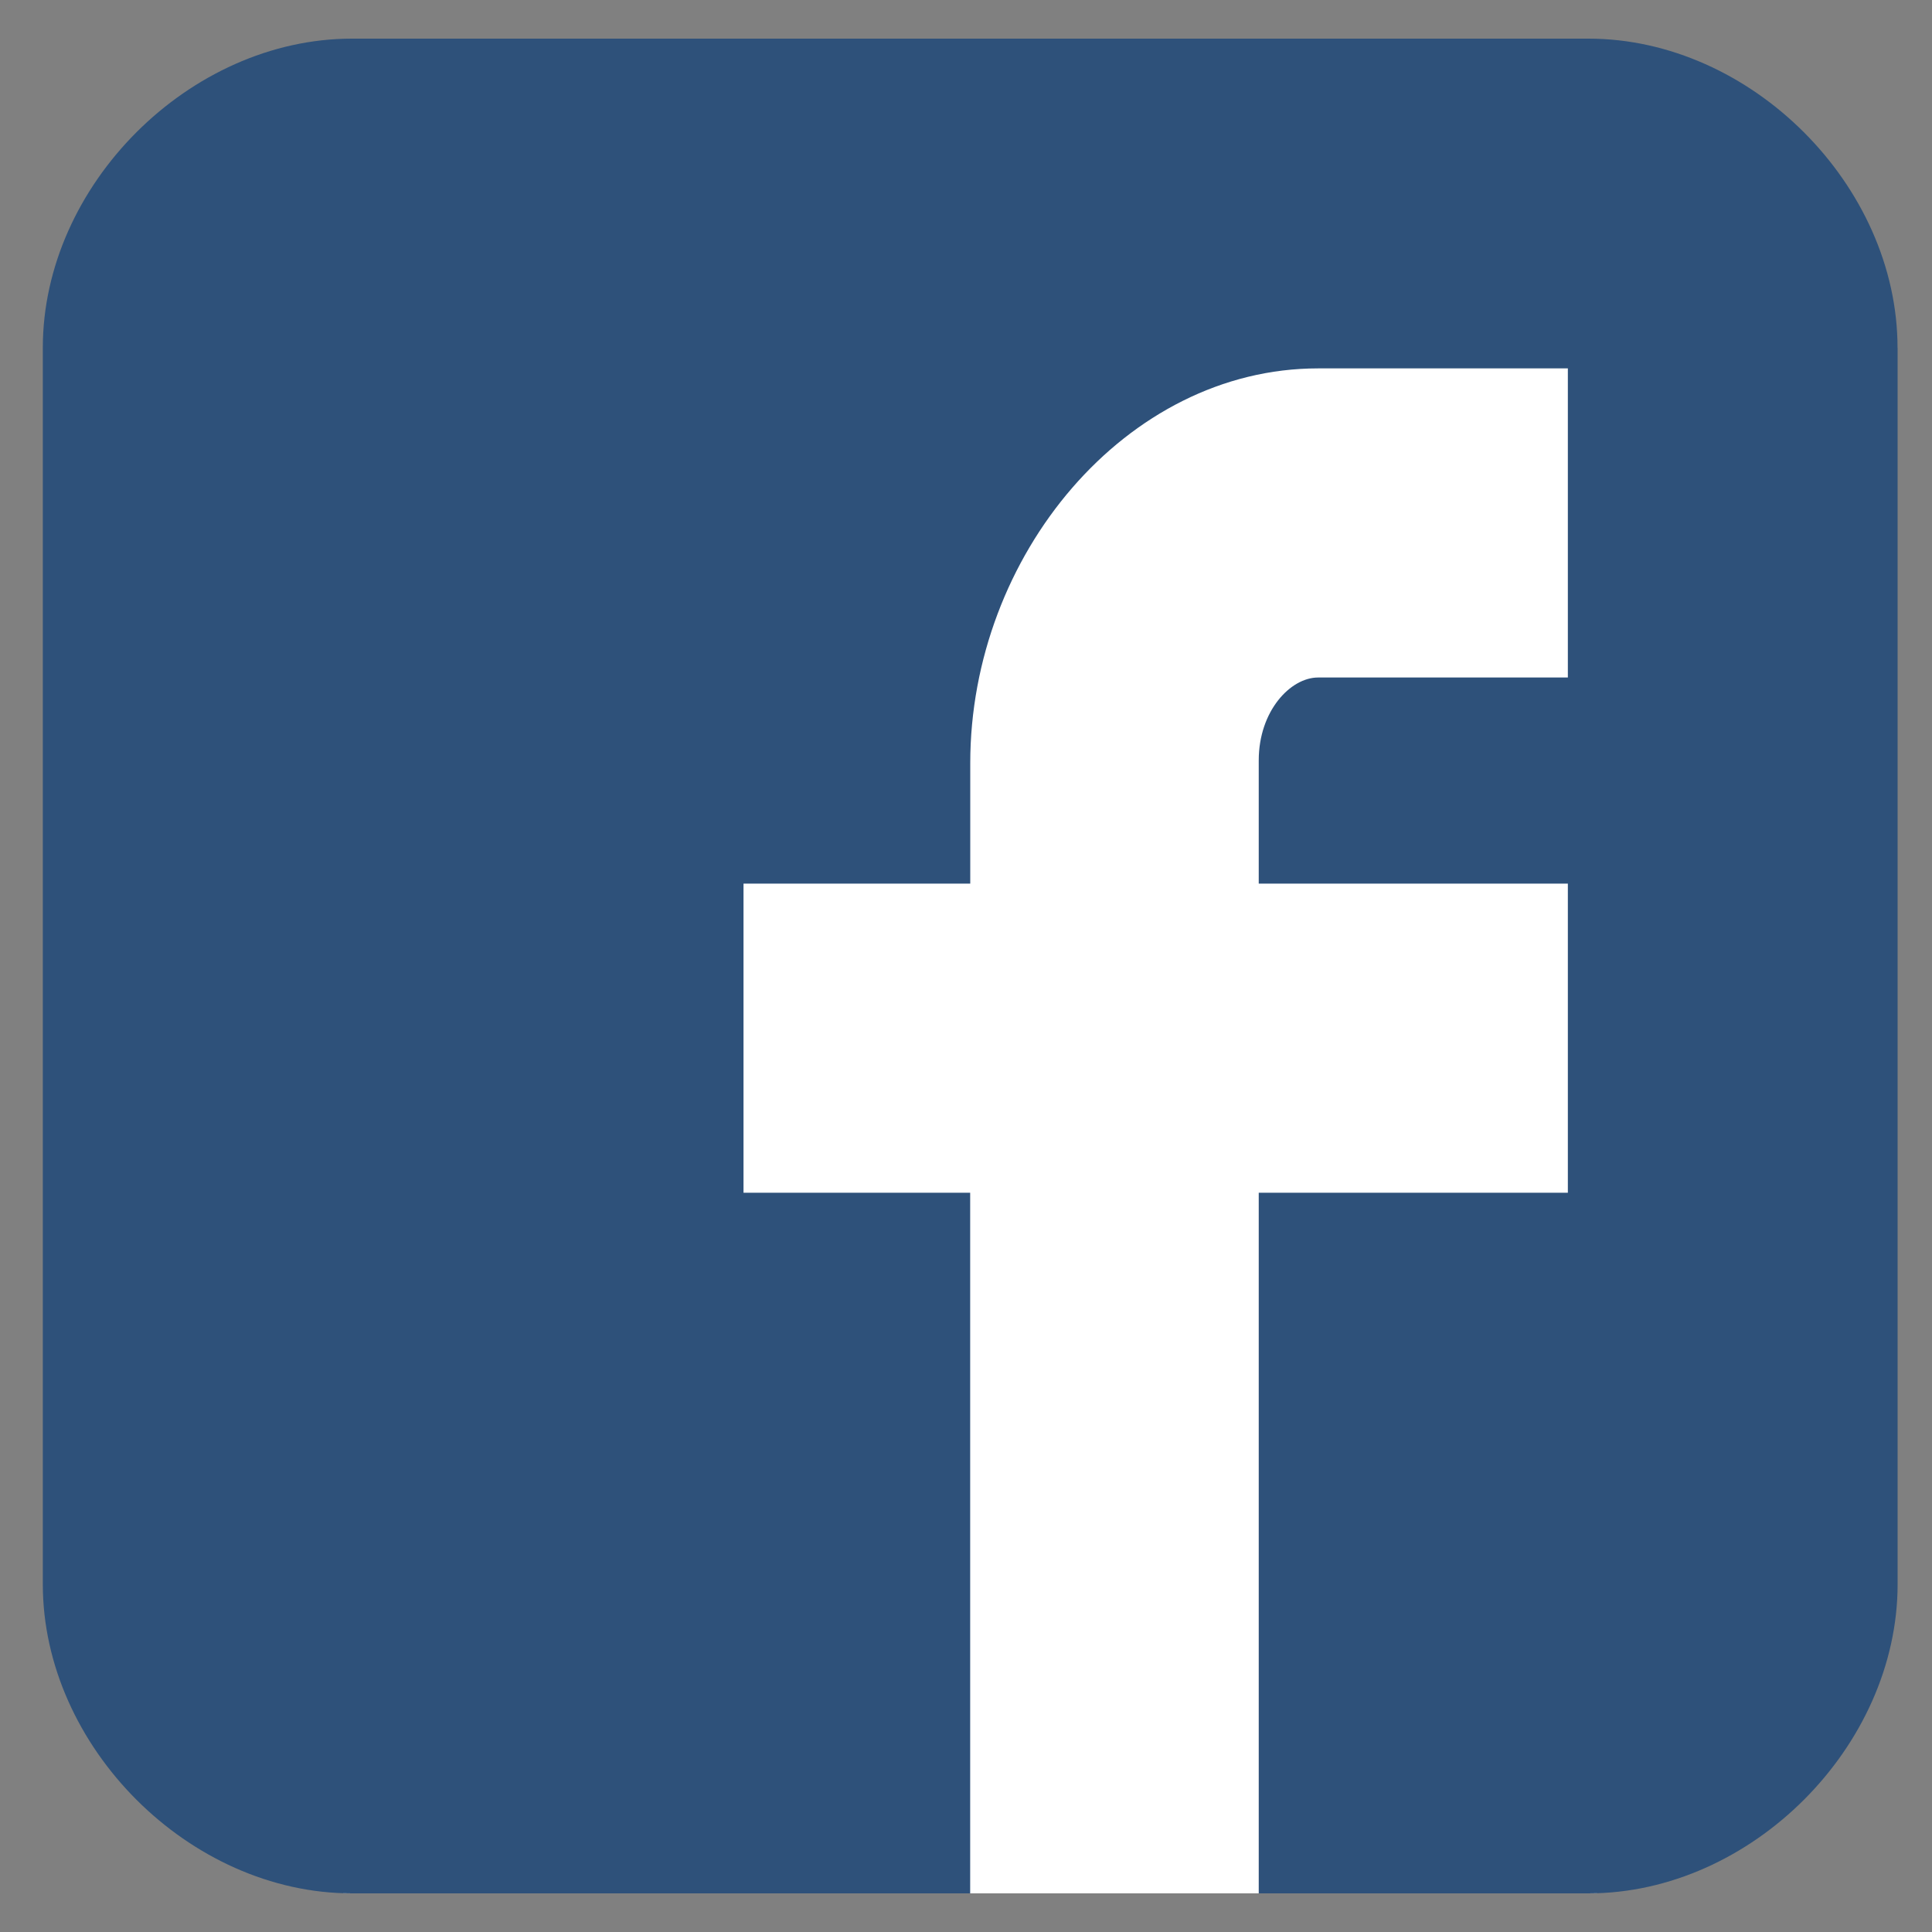 <?xml version="1.0" encoding="utf-8"?>
<!-- Generator: Adobe Illustrator 20.1.0, SVG Export Plug-In . SVG Version: 6.00 Build 0)  -->
<svg version="1.1" id="Layer_1" xmlns="http://www.w3.org/2000/svg" xmlns:xlink="http://www.w3.org/1999/xlink" x="0px" y="0px"
	 viewBox="0 0 25 25" style="enable-background:new 0 0 25 25;" xml:space="preserve">
<rect x="0" y="0" width="25" height="25" fill="#808080" stroke="none"/>
<style type="text/css">
	.st0{opacity:0.06;clip-path:url(#SVGID_2_);}
	.st1{fill:none;stroke:#2E517A;stroke-miterlimit:10;}
	.st2{clip-path:url(#SVGID_2_);fill:#FFFFFF;}
	.st3{opacity:0.06;clip-path:url(#SVGID_4_);}
	.st4{clip-path:url(#SVGID_6_);}
	.st5{opacity:0.06;clip-path:url(#SVGID_8_);}
	.st6{fill:#2E517A;}
	.st7{fill:#3E5B70;}
	.st8{fill:#EC6231;}
	.st9{fill:#DF2424;}
	.st10{fill:#DF7B72;}
	.st11{fill:#FFFFFF;}
	.st12{fill:#414750;}
	.st13{fill:#252629;}
	.st14{fill:#E7E8E8;}
	.st15{fill:#1F2121;}
	.st16{fill:#050708;}
	.st17{fill:#41474F;}
	.st18{fill:url(#SVGID_11_);}
	.st19{fill:url(#SVGID_12_);}
	.st20{fill:url(#SVGID_13_);}
</style>
<g>
	<defs>
		<rect id="SVGID_1_" x="-1205.242" y="-734.854" width="600" height="600"/>
	</defs>
	<clipPath id="SVGID_2_">
		<use xlink:href="#SVGID_1_"  style="overflow:visible;"/>
	</clipPath>
</g>
<g>
	<defs>
		<rect id="SVGID_5_" x="-36.099" y="-730.568" width="501.318" height="387.223"/>
	</defs>
	<clipPath id="SVGID_4_">
		<use xlink:href="#SVGID_5_"  style="overflow:visible;"/>
	</clipPath>
	<g style="clip-path:url(#SVGID_4_);">
		<defs>
			<path id="SVGID_7_" d="M1053.348-1329.667l-51.562-51.562L300.339-679.783c-16.655-8.292-35.42-12.979-55.289-12.979
				c-68.627,0-124.259,55.633-124.259,124.259c0,19.869,4.688,38.633,12.979,55.289l-775.191,775.191l51.562,51.562L183.98-460.299
				c18.04,10.204,38.866,16.056,61.07,16.056c68.627,0,124.259-55.633,124.259-124.26c0-22.204-5.852-43.031-16.056-61.07
				L1053.348-1329.667z M245.05-497.79c-39.054,0-70.713-31.659-70.713-70.713c0-39.054,31.659-70.713,70.713-70.713
				s70.713,31.659,70.713,70.713C315.763-529.449,284.104-497.79,245.05-497.79z"/>
		</defs>
		<clipPath id="SVGID_6_">
			<use xlink:href="#SVGID_7_"  style="overflow:visible;"/>
		</clipPath>
	</g>
</g>
<g>
	<g>
		<g>
			<rect x="4.444" y="4.596" class="st11" width="16.22" height="19.904"/>
			<path class="st6" d="M24.554,4.5c0-2.102-1.897-4-4-4h-16c-2.103,0-4,1.898-4,4v16c0,2.102,1.897,4,4,4h8v-9.066H9.621v-4h2.934
				V9.875c0-2.688,2.018-5.108,4.5-5.108h3.233v4h-3.233c-0.354,0-0.767,0.43-0.767,1.073v1.594h4v4h-4V24.5h4.267
				c2.103,0,4-1.898,4-4V4.5z M24.554,4.5"/>
		</g>
	</g>
</g>
</svg>
